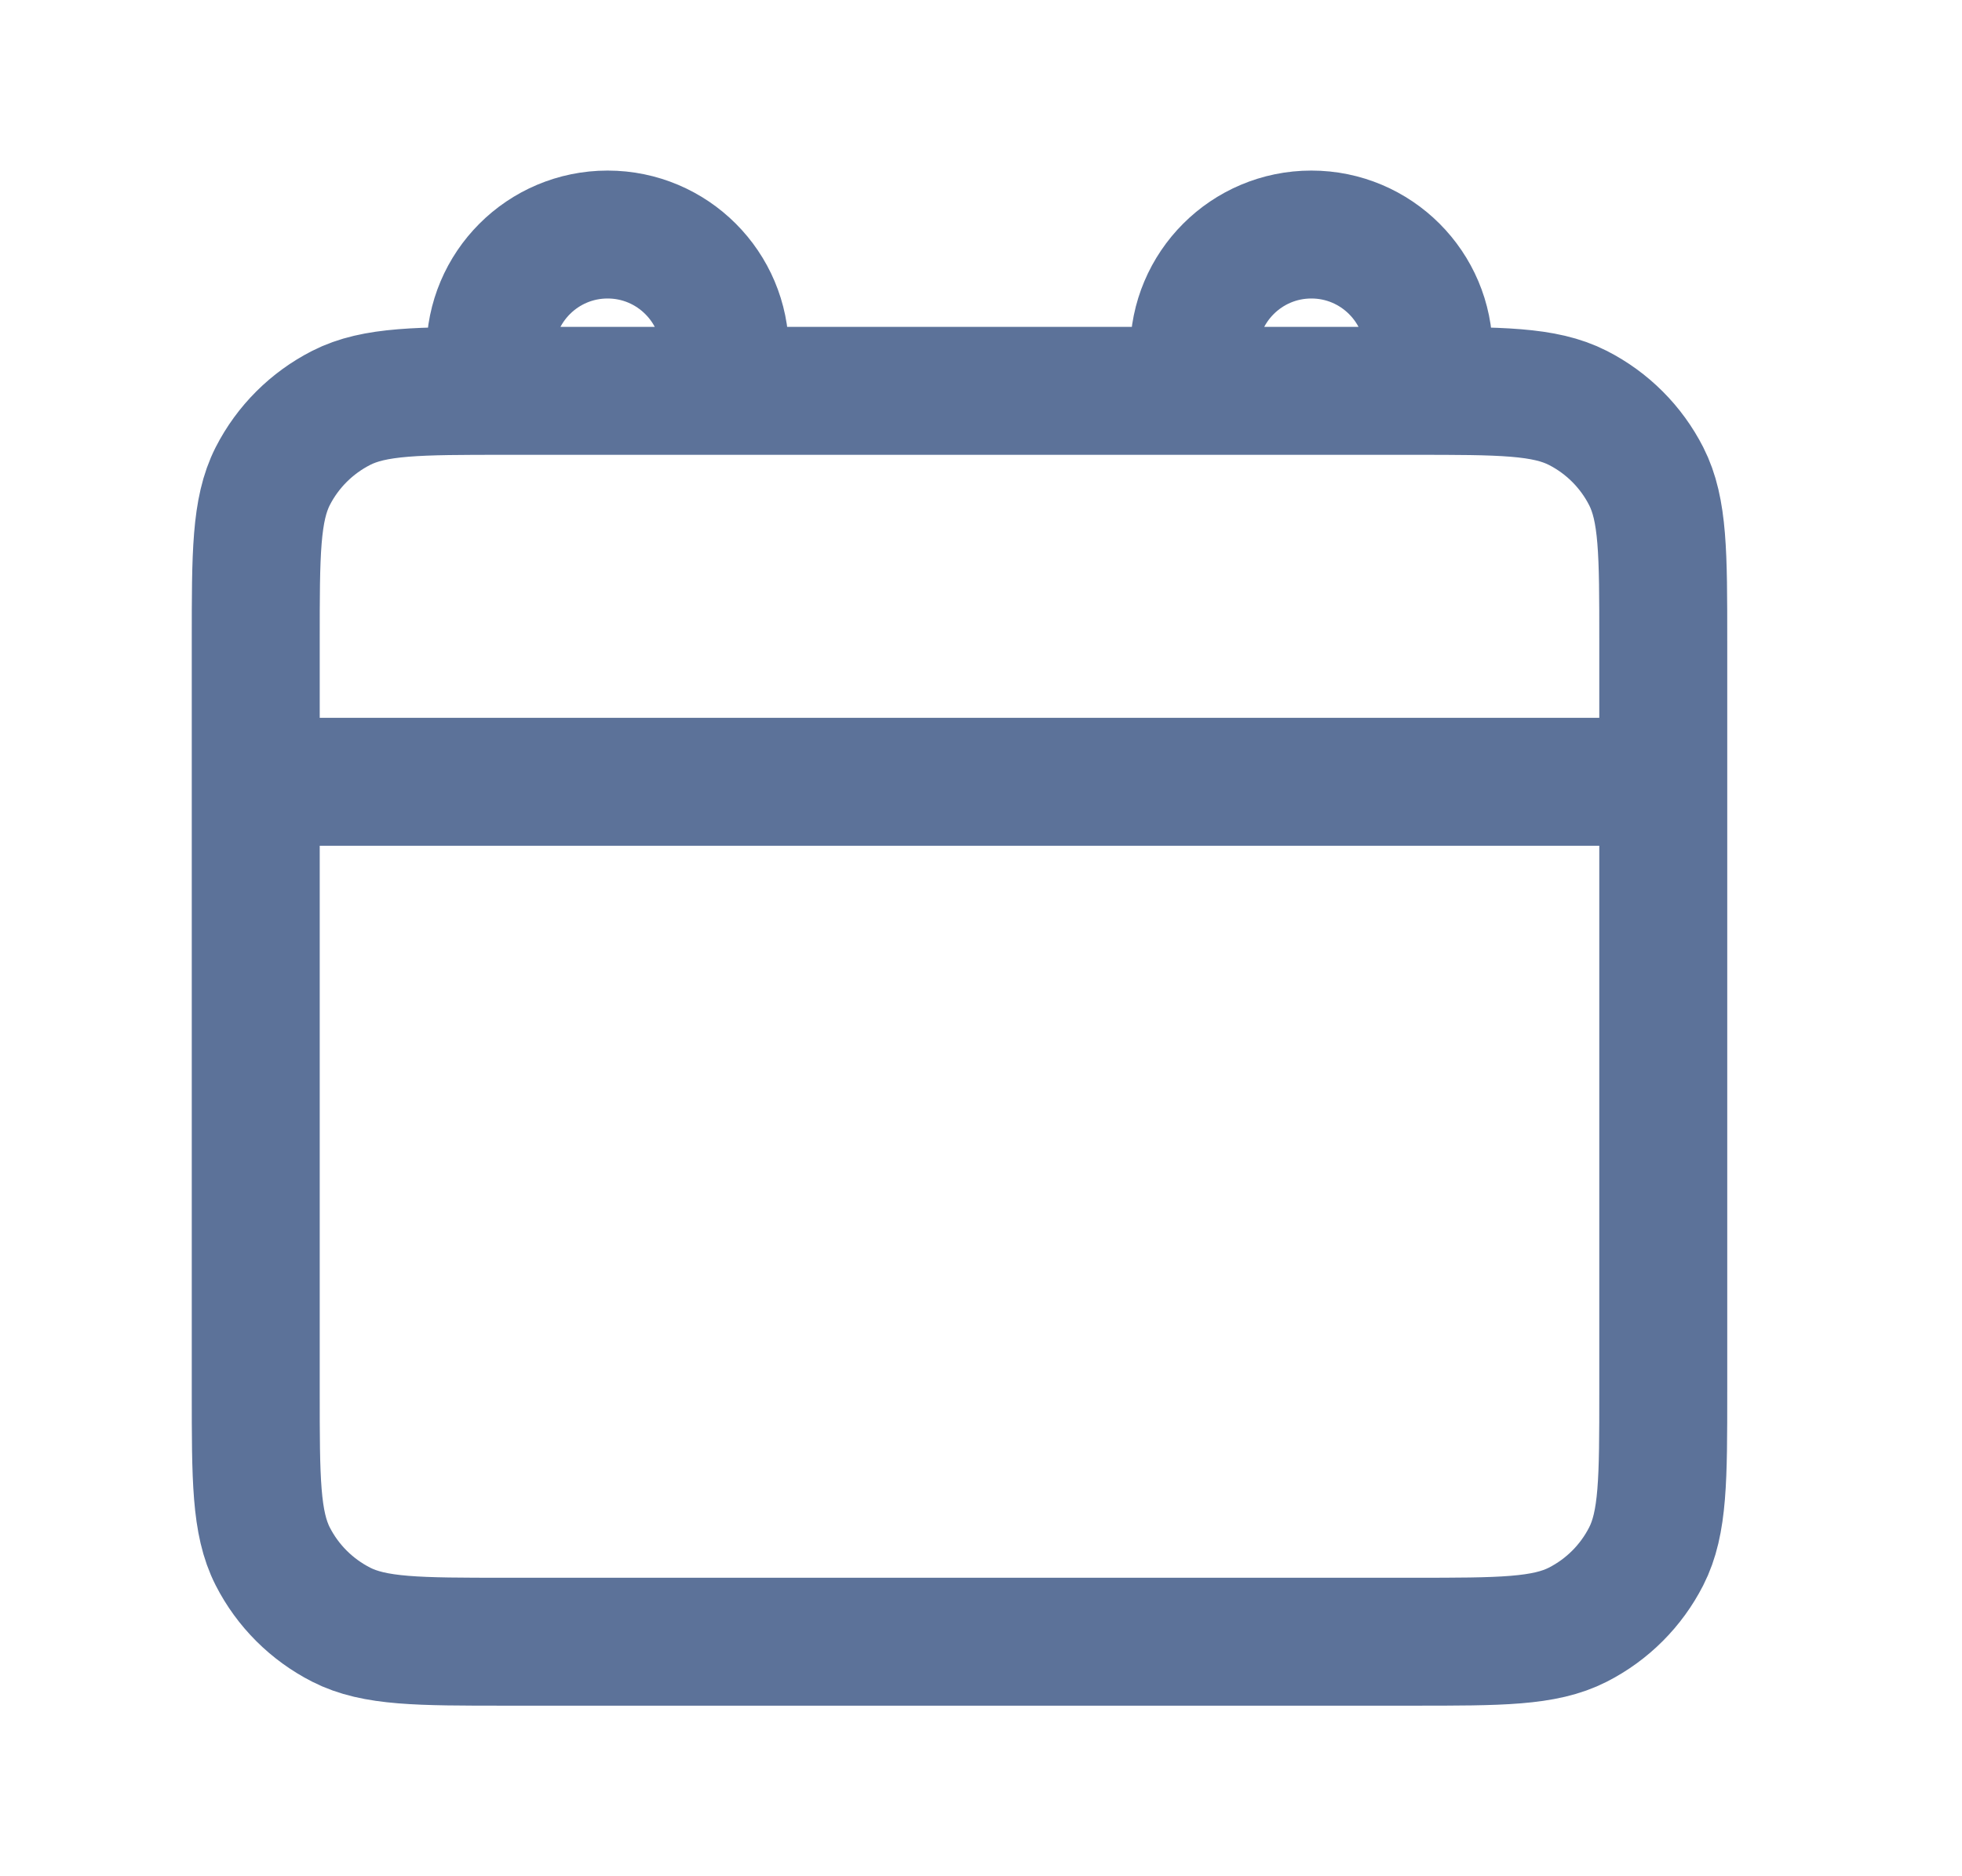 <svg width="23" height="22" viewBox="0 0 23 22" fill="none" xmlns="http://www.w3.org/2000/svg">
<g id="calendar">
<path id="Icon" d="M2.998 9.167H19.498M8.498 4.583H5.931C4.904 4.583 4.391 4.583 3.999 4.783C3.654 4.959 3.373 5.239 3.197 5.584C2.998 5.977 2.998 6.49 2.998 7.517V16.317C2.998 17.343 2.998 17.857 3.197 18.249C3.373 18.594 3.654 18.874 3.999 19.05C4.391 19.25 4.904 19.25 5.931 19.25H16.564C17.591 19.25 18.105 19.25 18.497 19.05C18.842 18.874 19.122 18.594 19.298 18.249C19.498 17.857 19.498 17.343 19.498 16.317V7.517C19.498 6.49 19.498 5.977 19.298 5.584C19.122 5.239 18.842 4.959 18.497 4.783C18.105 4.583 17.591 4.583 16.564 4.583H13.998M8.498 4.583H13.998M8.498 4.583V4.125C8.498 3.366 7.882 2.75 7.123 2.75C6.363 2.75 5.748 3.366 5.748 4.125V4.583M13.998 4.583V4.125C13.998 3.366 14.613 2.75 15.373 2.75C16.132 2.75 16.748 3.366 16.748 4.125V4.583" stroke="#5C7299" stroke-width="1.5" stroke-linecap="round"/>
</g>
</svg>
